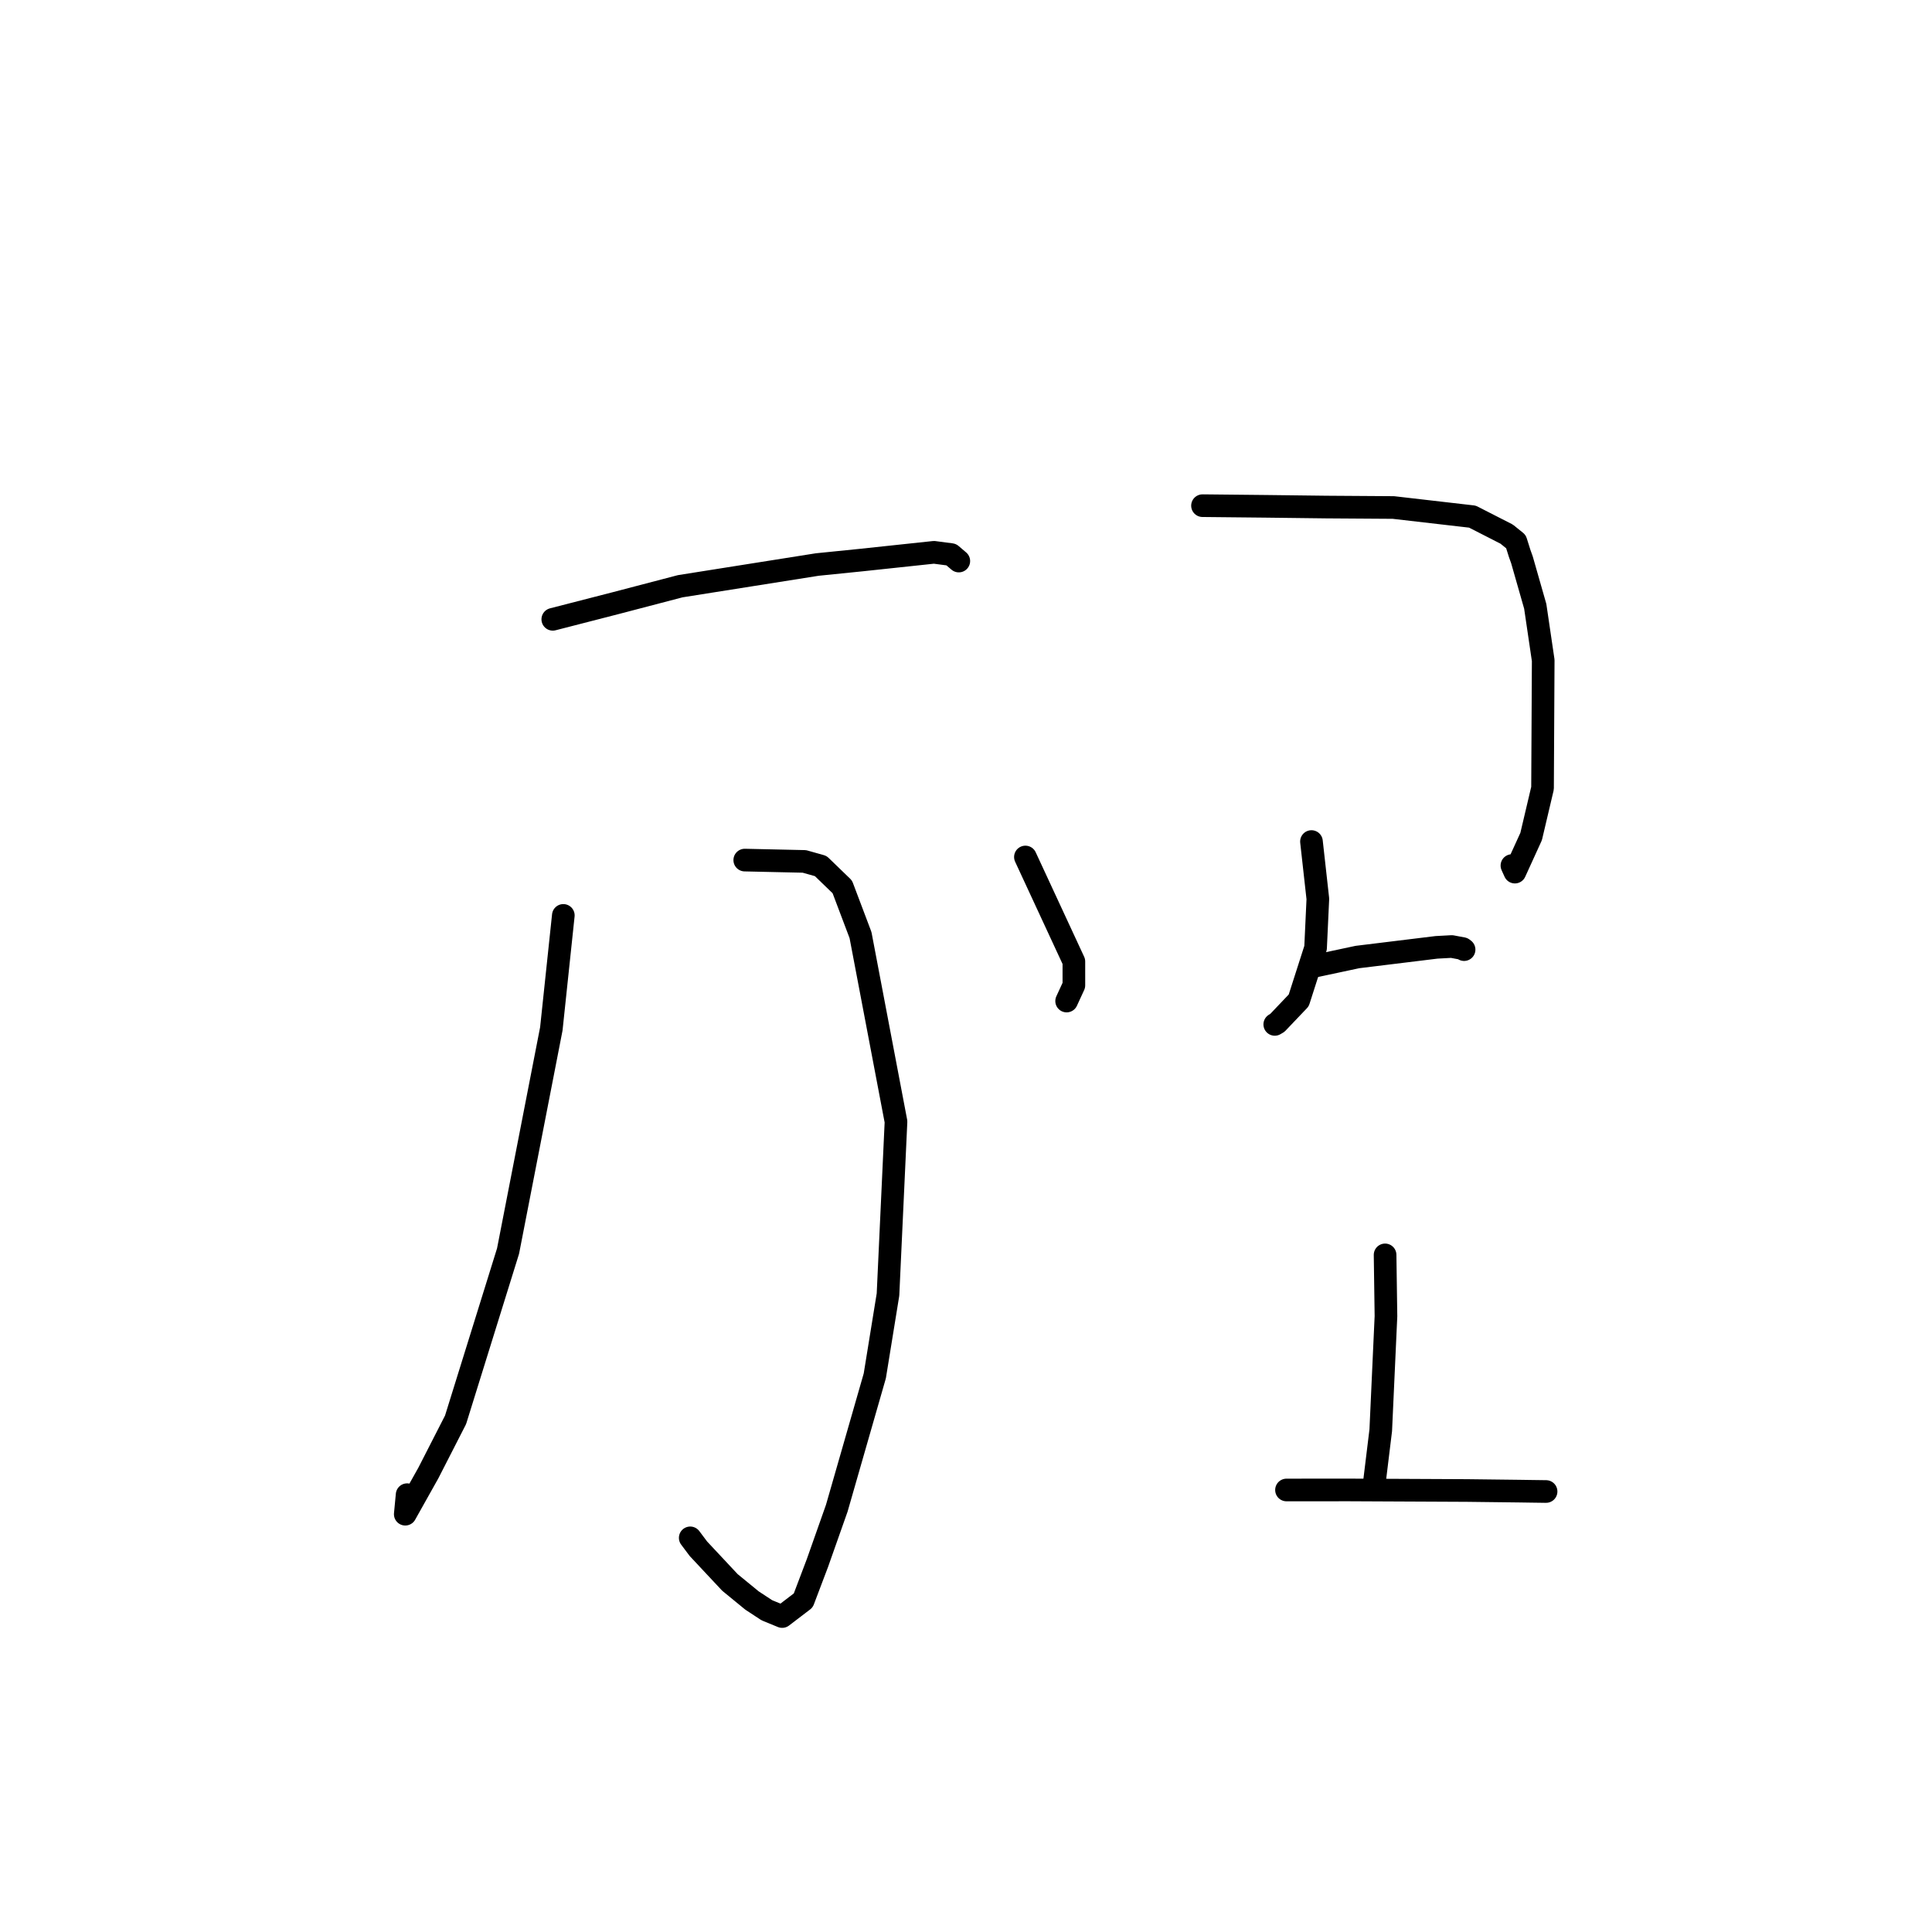 <?xml version="1.0" standalone="no"?>
    <svg width="256" height="256" xmlns="http://www.w3.org/2000/svg" version="1.1">
    <polyline stroke="black" stroke-width="3" stroke-linecap="round" fill="transparent" stroke-linejoin="round" points="73.247 82.062 81.593 79.915 90.134 77.679 108.288 74.803 114.164 74.208 123.758 73.185 126.041 73.484 126.896 74.213 127.047 74.342 " />
        <polyline stroke="black" stroke-width="3" stroke-linecap="round" fill="transparent" stroke-linejoin="round" points="98.684 113.966 106.585 114.142 108.751 114.753 111.609 117.516 114.023 123.902 118.725 148.623 117.664 171.533 115.915 182.31 110.878 199.845 108.308 207.125 106.434 212.069 103.642 214.2 101.808 213.449 101.578 213.346 99.646 212.077 96.718 209.68 92.542 205.217 91.459 203.774 " />
        <polyline stroke="black" stroke-width="3" stroke-linecap="round" fill="transparent" stroke-linejoin="round" points="74.643 121.296 73.054 136.327 67.321 165.769 60.365 188.133 56.757 195.186 53.7 200.639 53.946 198.052 " />
        <polyline stroke="black" stroke-width="3" stroke-linecap="round" fill="transparent" stroke-linejoin="round" points="135.872 113.557 142.294 127.404 142.295 130.558 141.444 132.404 141.334 132.644 " />
        <polyline stroke="black" stroke-width="3" stroke-linecap="round" fill="transparent" stroke-linejoin="round" points="159.338 67.004 167.729 67.09 175.736 67.187 184.633 67.247 195.102 68.456 199.639 70.774 200.87 71.768 201.371 73.356 201.669 74.186 203.428 80.341 204.483 87.502 204.394 104.435 202.884 110.84 200.731 115.559 200.338 114.69 " />
        <polyline stroke="black" stroke-width="3" stroke-linecap="round" fill="transparent" stroke-linejoin="round" points="173.776 111.509 174.622 119.105 174.32 125.597 172.087 132.56 169.248 135.542 168.913 135.738 " />
        <polyline stroke="black" stroke-width="3" stroke-linecap="round" fill="transparent" stroke-linejoin="round" points="174.015 128.059 179.865 126.811 190.342 125.529 192.361 125.419 193.82 125.693 193.999 125.83 " />
        <polyline stroke="black" stroke-width="3" stroke-linecap="round" fill="transparent" stroke-linejoin="round" points="183.531 166.279 183.647 174.398 182.957 189.514 182.023 197.153 182.008 197.348 " />
        <polyline stroke="black" stroke-width="3" stroke-linecap="round" fill="transparent" stroke-linejoin="round" points="170.467 197.43 178.763 197.425 194.373 197.499 201.429 197.584 202.811 197.605 204.459 197.627 204.734 197.631 204.864 197.632 " />
        </svg>